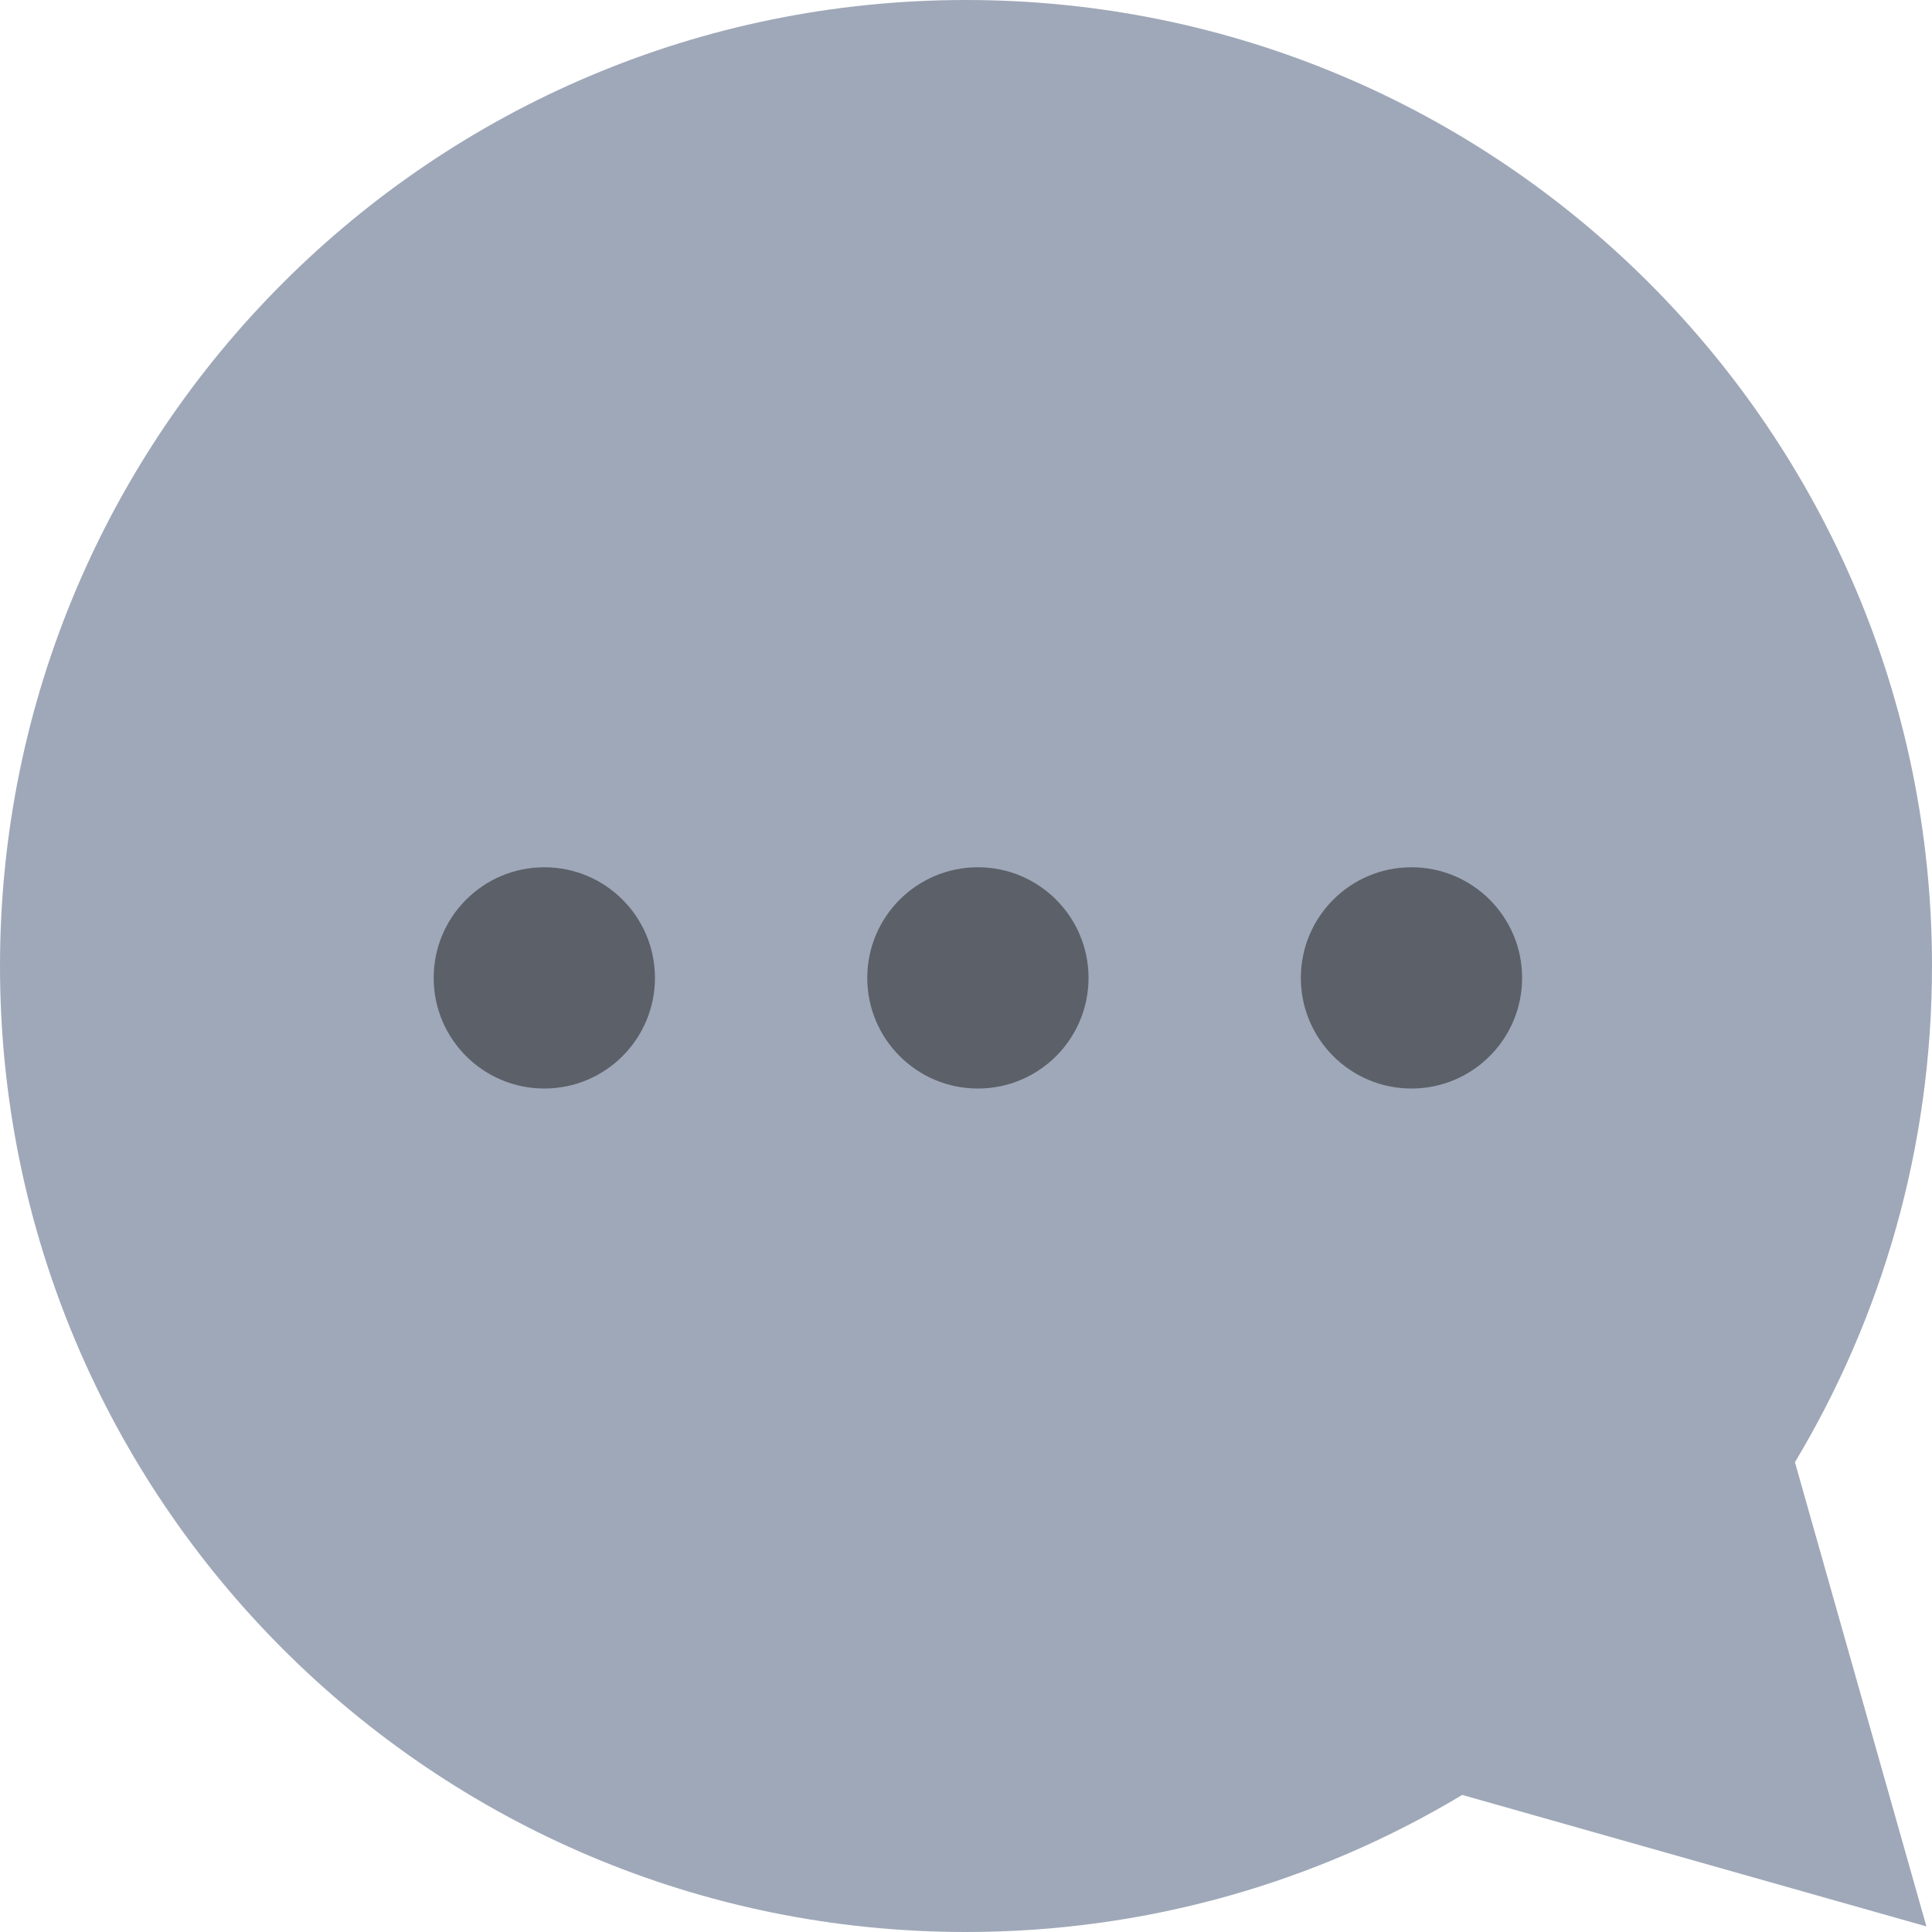 <svg width="19" height="19" viewBox="0 0 19 19" fill="none" xmlns="http://www.w3.org/2000/svg">
<path fill-rule="evenodd" clip-rule="evenodd" d="M17.652 14.38C18.508 12.954 19 11.284 19 9.5C19 4.253 14.747 0 9.5 0C4.253 0 0 4.253 0 9.5C0 14.747 4.253 19 9.5 19C11.284 19 12.954 18.508 14.38 17.652L18.945 18.945L17.652 14.38Z" fill="#9FA8B8"/>
<circle cx="5.353" cy="9.617" r="1.088" fill="#5C6069"/>
<circle cx="9.617" cy="9.617" r="1.088" fill="#5C6069"/>
<circle cx="13.881" cy="9.617" r="1.088" fill="#5C6069"/>
</svg>

